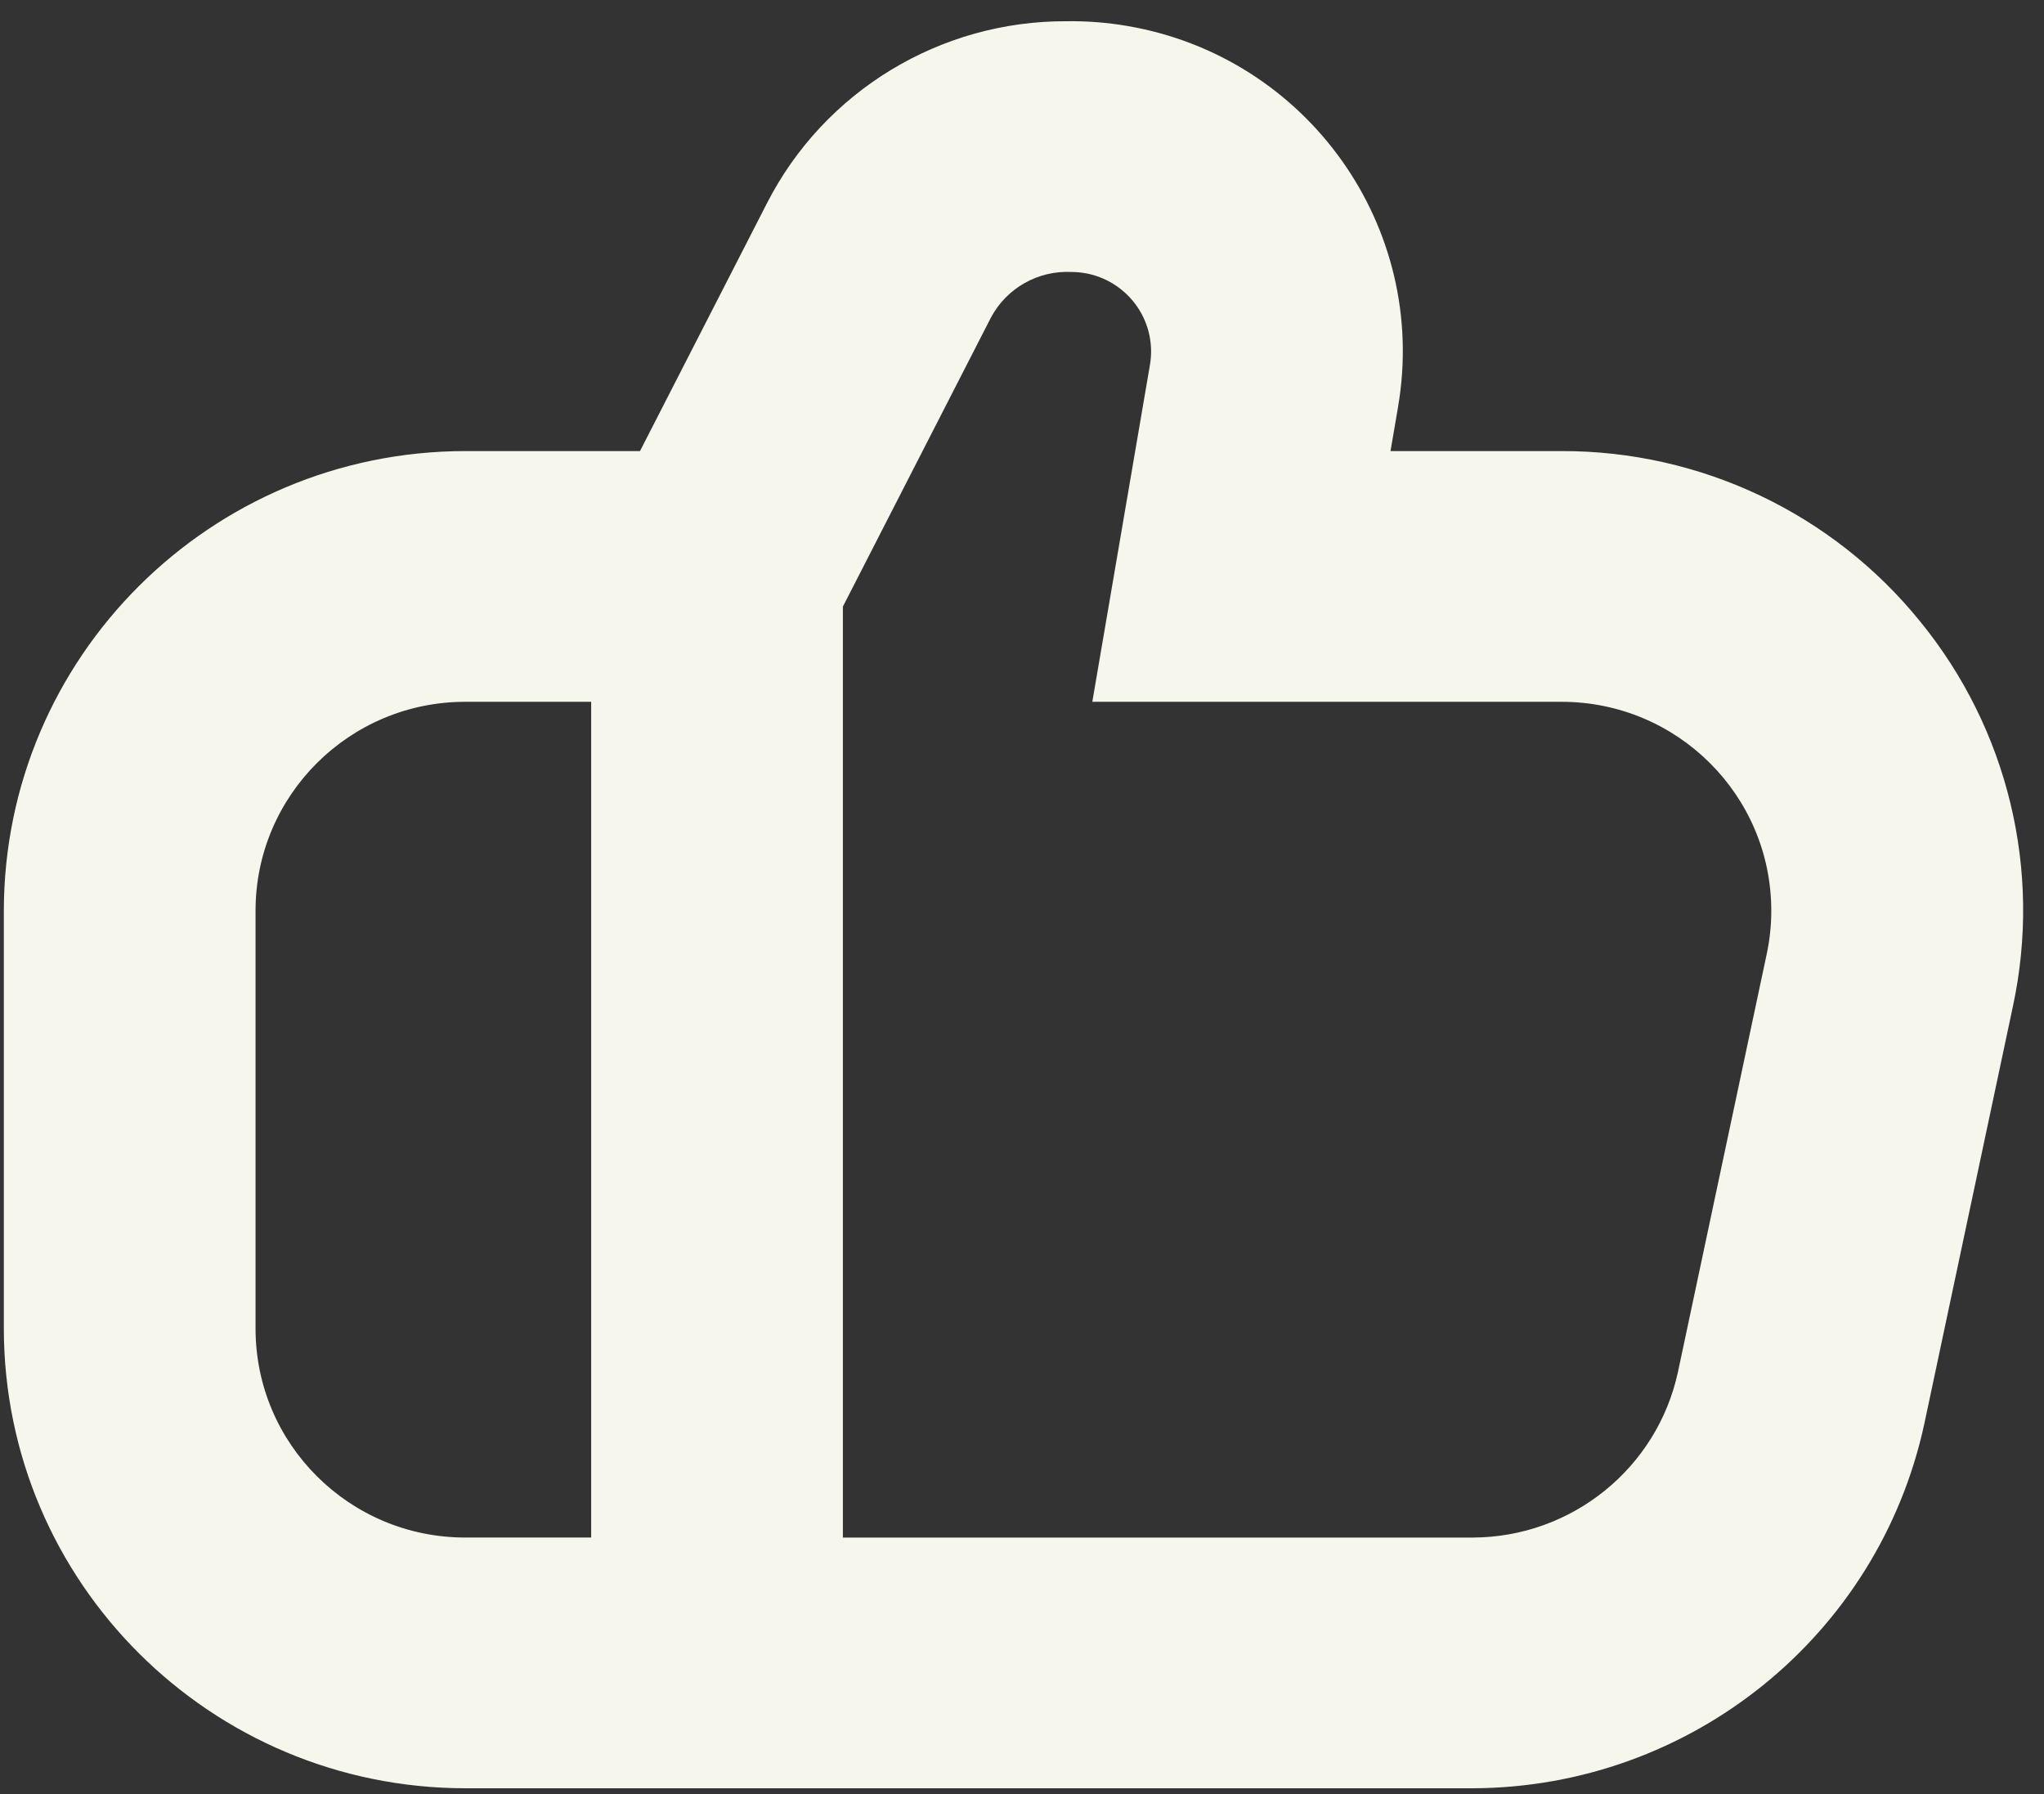 <svg width="90" height="79" viewBox="0 0 90 79" fill="none" xmlns="http://www.w3.org/2000/svg">
<rect x="0" y="0" width="90" height="79" fill="#333333" stroke="none"/>
<path id="Vector" d="M84.541 27.354C80.691 22.603 74.885 19.846 68.755 19.859H61.226L61.558 17.916C62.914 10.001 57.571 2.491 49.624 1.141C48.75 0.992 47.864 0.923 46.977 0.935C41.404 0.906 36.292 4.01 33.766 8.956L28.18 19.859H20.488C9.271 19.871 0.181 28.925 0.169 40.097V58.495C0.181 69.667 9.271 78.72 20.488 78.732H64.85C74.438 78.698 82.71 72.021 84.73 62.686L88.635 44.288C89.916 38.317 88.41 32.09 84.541 27.354ZM11.252 58.494V40.097C11.252 35.016 15.387 30.898 20.488 30.898H26.03V67.693H20.488C15.387 67.693 11.252 63.575 11.252 58.494ZM77.791 42.003L73.883 60.401C72.966 64.643 69.207 67.678 64.85 67.694H37.113V26.707L43.637 13.972C44.328 12.682 45.703 11.905 47.169 11.974C49.111 11.975 50.685 13.544 50.684 15.479C50.683 15.674 50.667 15.869 50.634 16.062L48.096 30.898H68.755C73.856 30.897 77.991 35.015 77.992 40.096C77.992 40.737 77.925 41.376 77.791 42.003Z" fill="#F7F6EC"/>
</svg>
